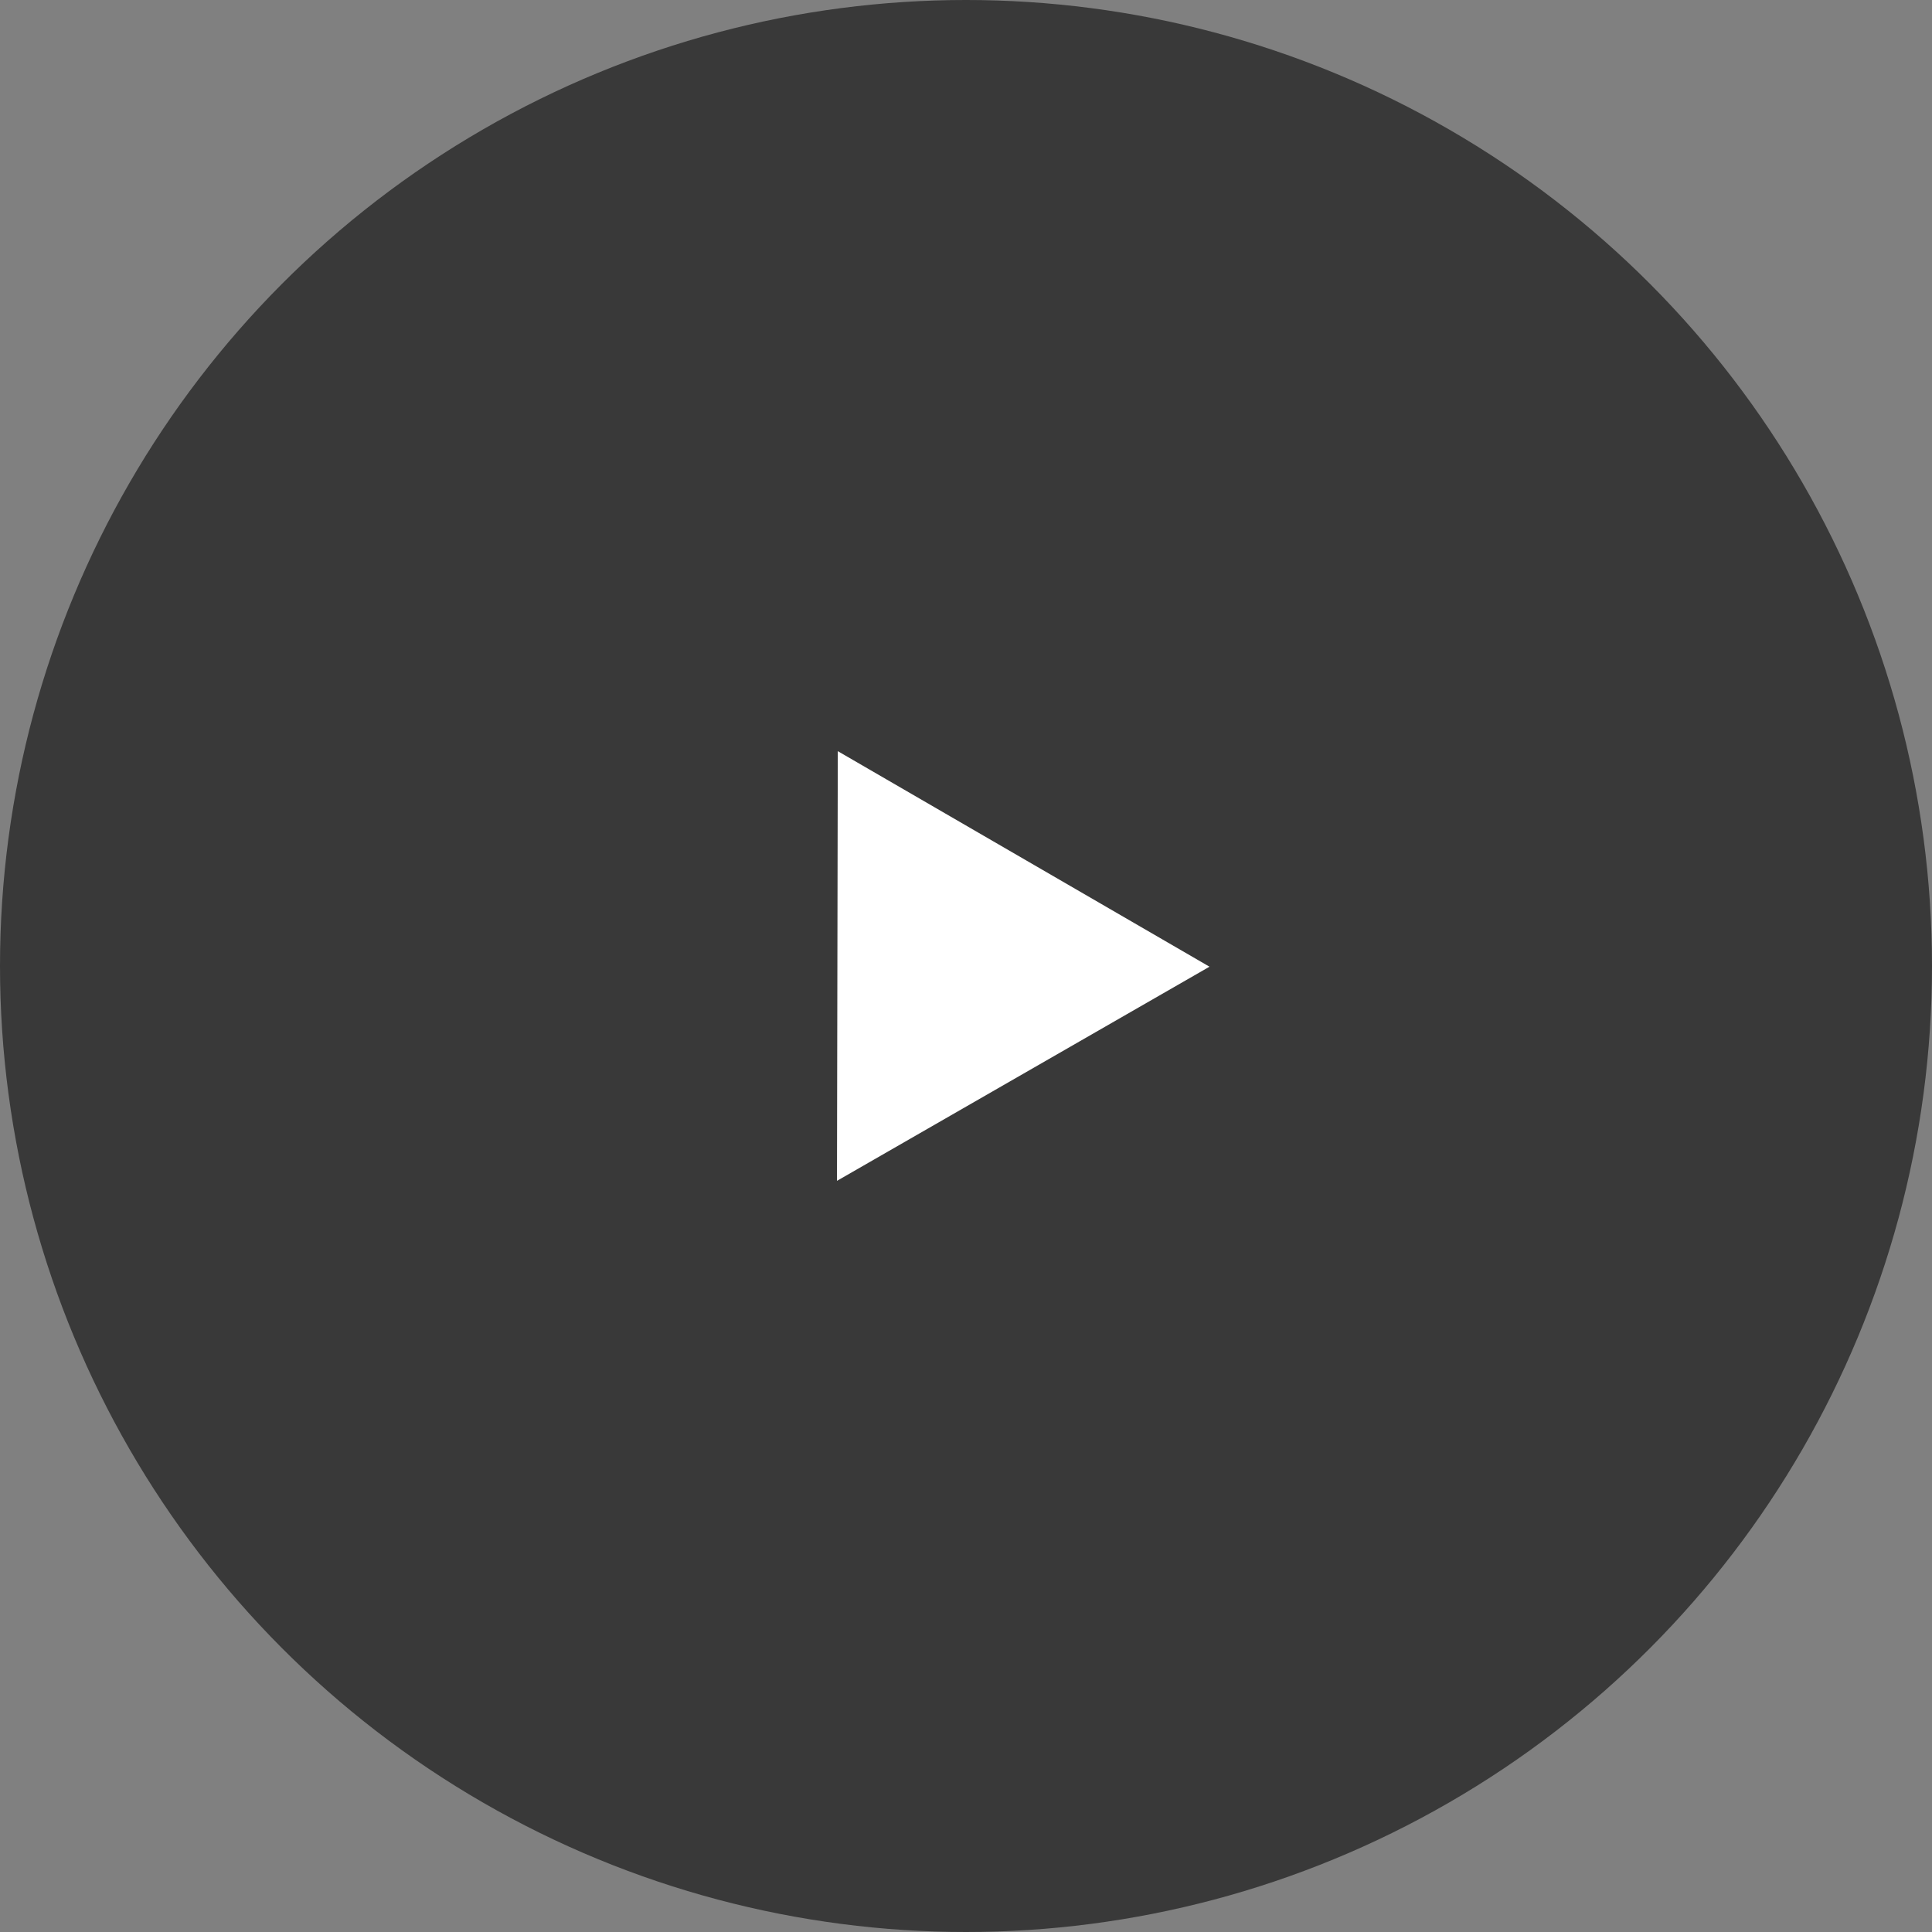 <svg width="174" height="174" viewBox="0 0 174 174" fill="none" xmlns="http://www.w3.org/2000/svg">
<rect x="0" y="0" width="174" height="174" fill="#808080" stroke="none"/>
<circle cx="87" cy="87" r="87" fill="#393939"/>
<path d="M75.453 67.651L108.93 87.063L75.38 106.349L75.453 67.651Z" fill="white"/>
</svg>
